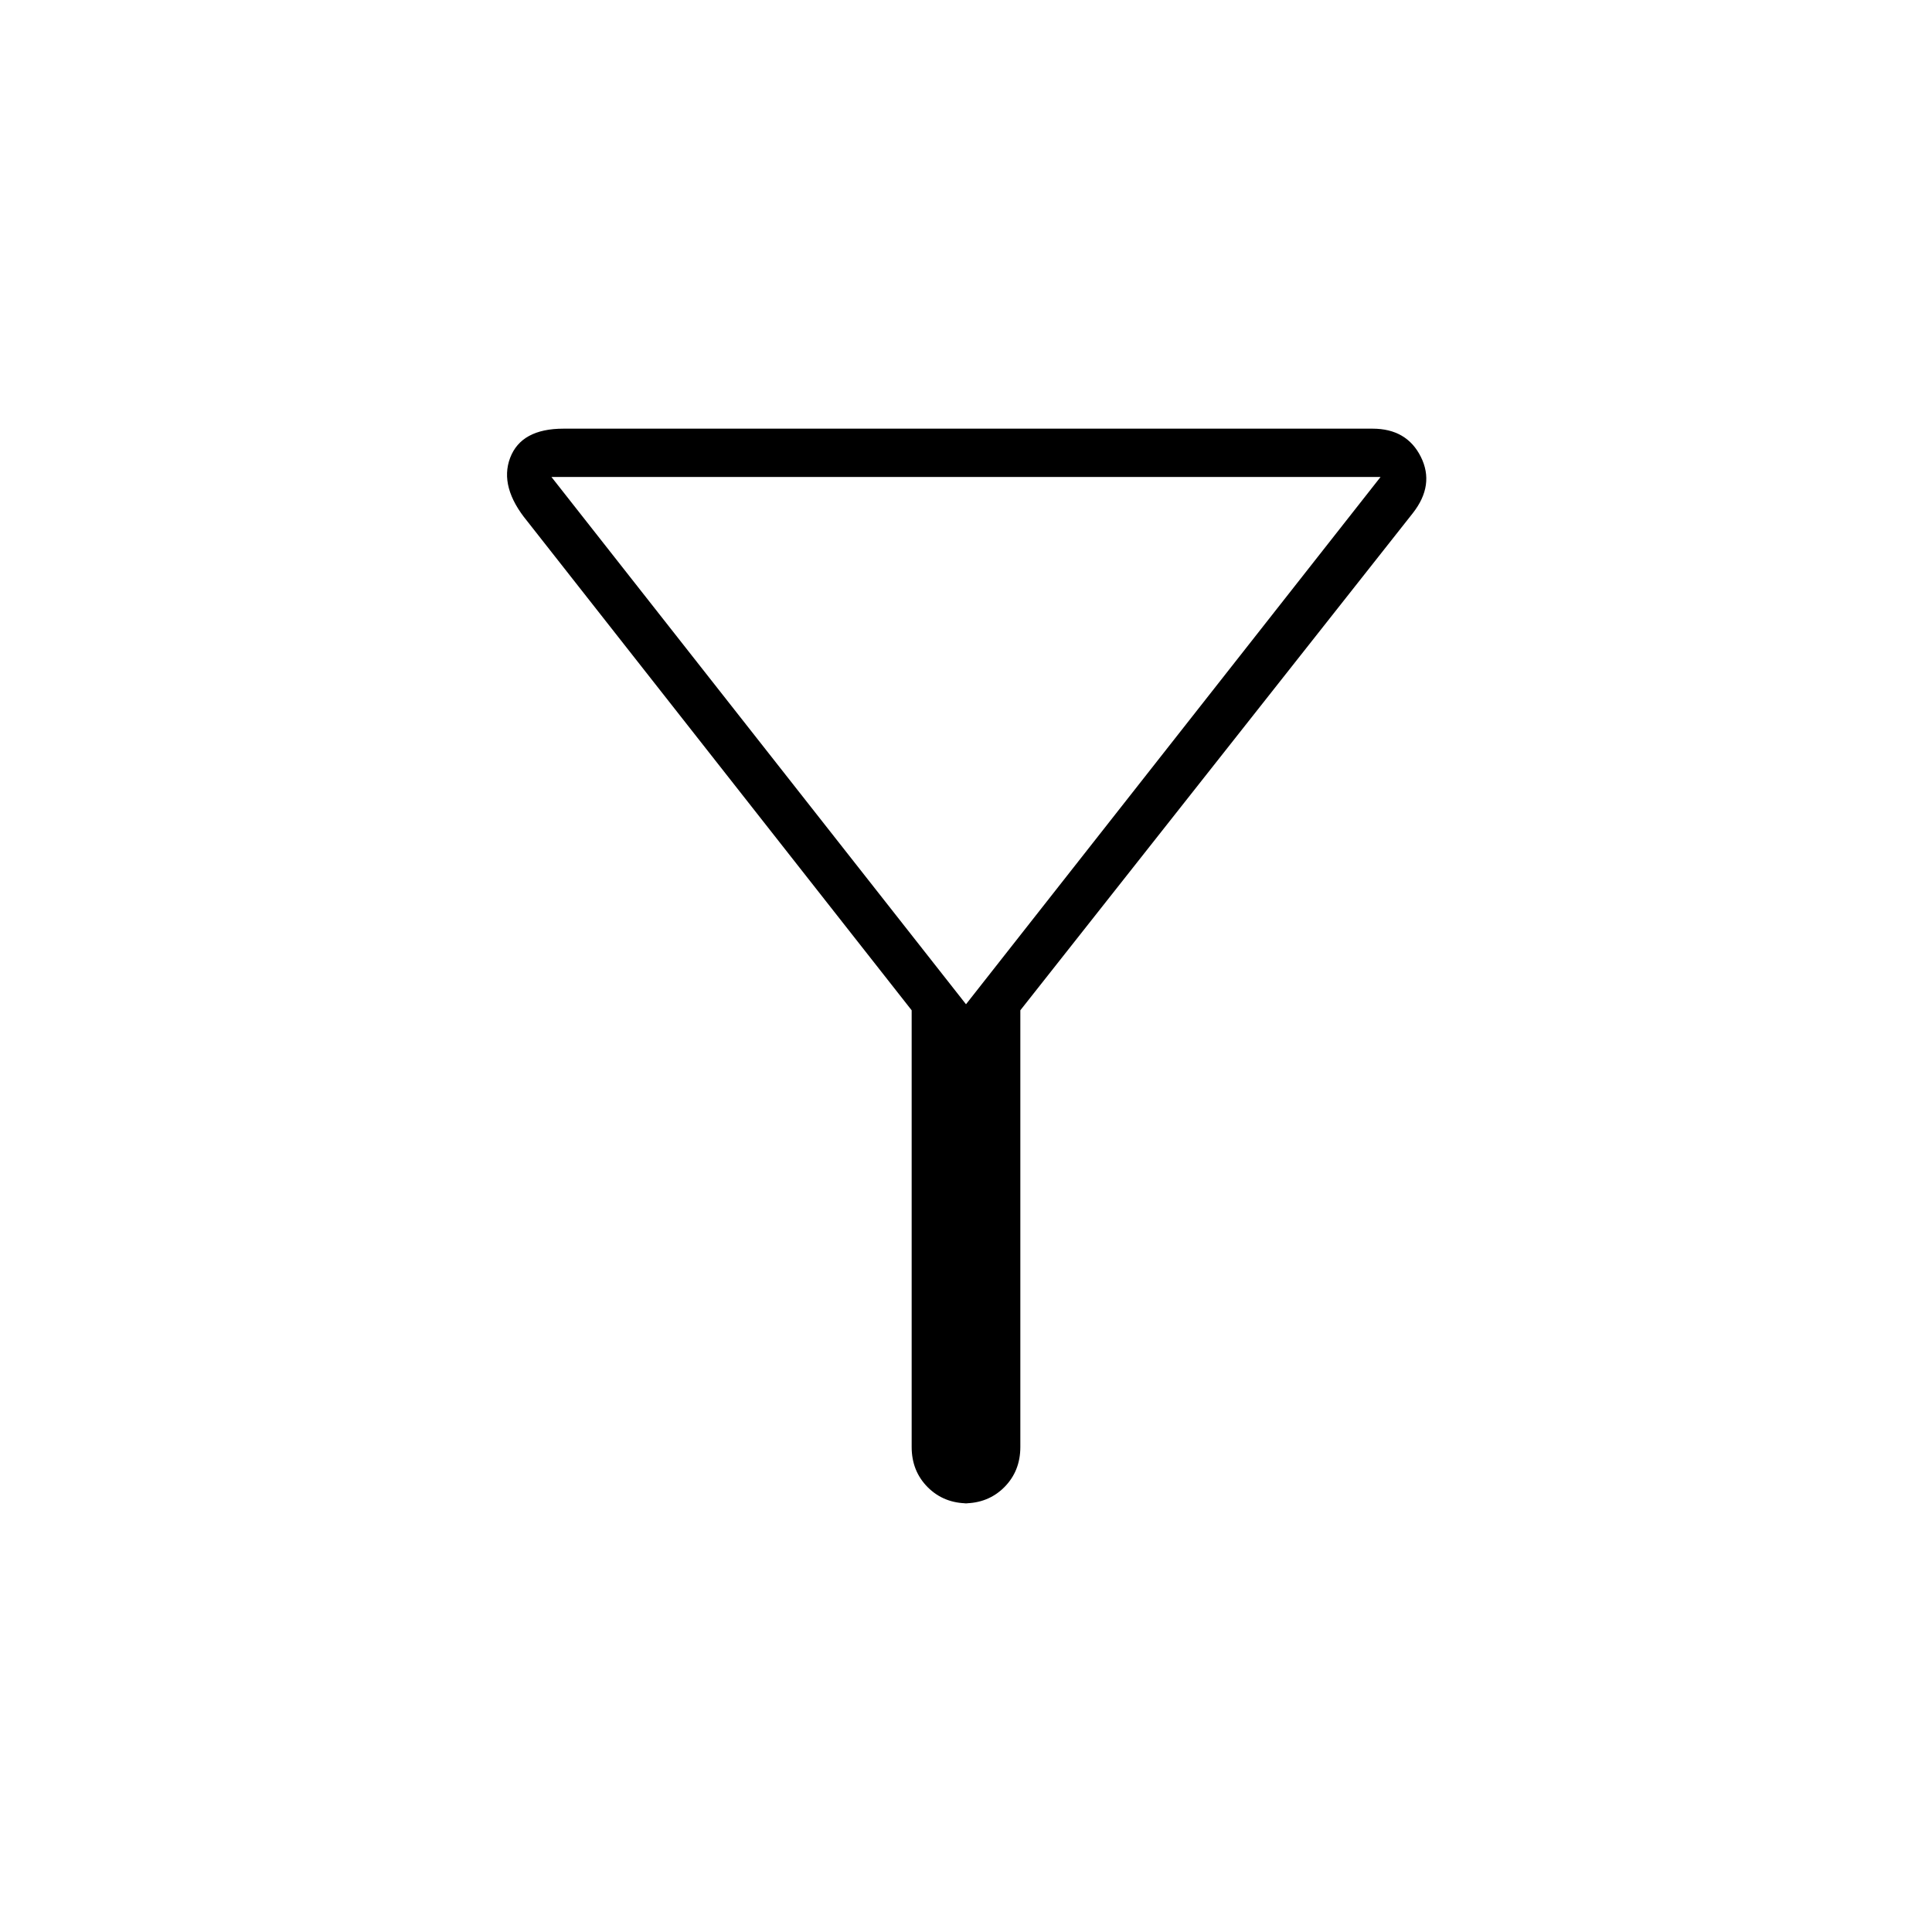 <svg xmlns="http://www.w3.org/2000/svg" height="40" width="40"><path d="M21.125 20.917V29.958Q21.125 30.458 20.792 30.792Q20.458 31.125 19.958 31.125H20.042Q19.542 31.125 19.208 30.792Q18.875 30.458 18.875 29.958V20.917L10.917 10.792Q10.333 10.083 10.562 9.479Q10.792 8.875 11.667 8.875H28.417Q29.125 8.875 29.417 9.458Q29.708 10.042 29.25 10.625ZM20 20.792 28.583 9.875H11.417ZM20 20.792Z"/></svg>